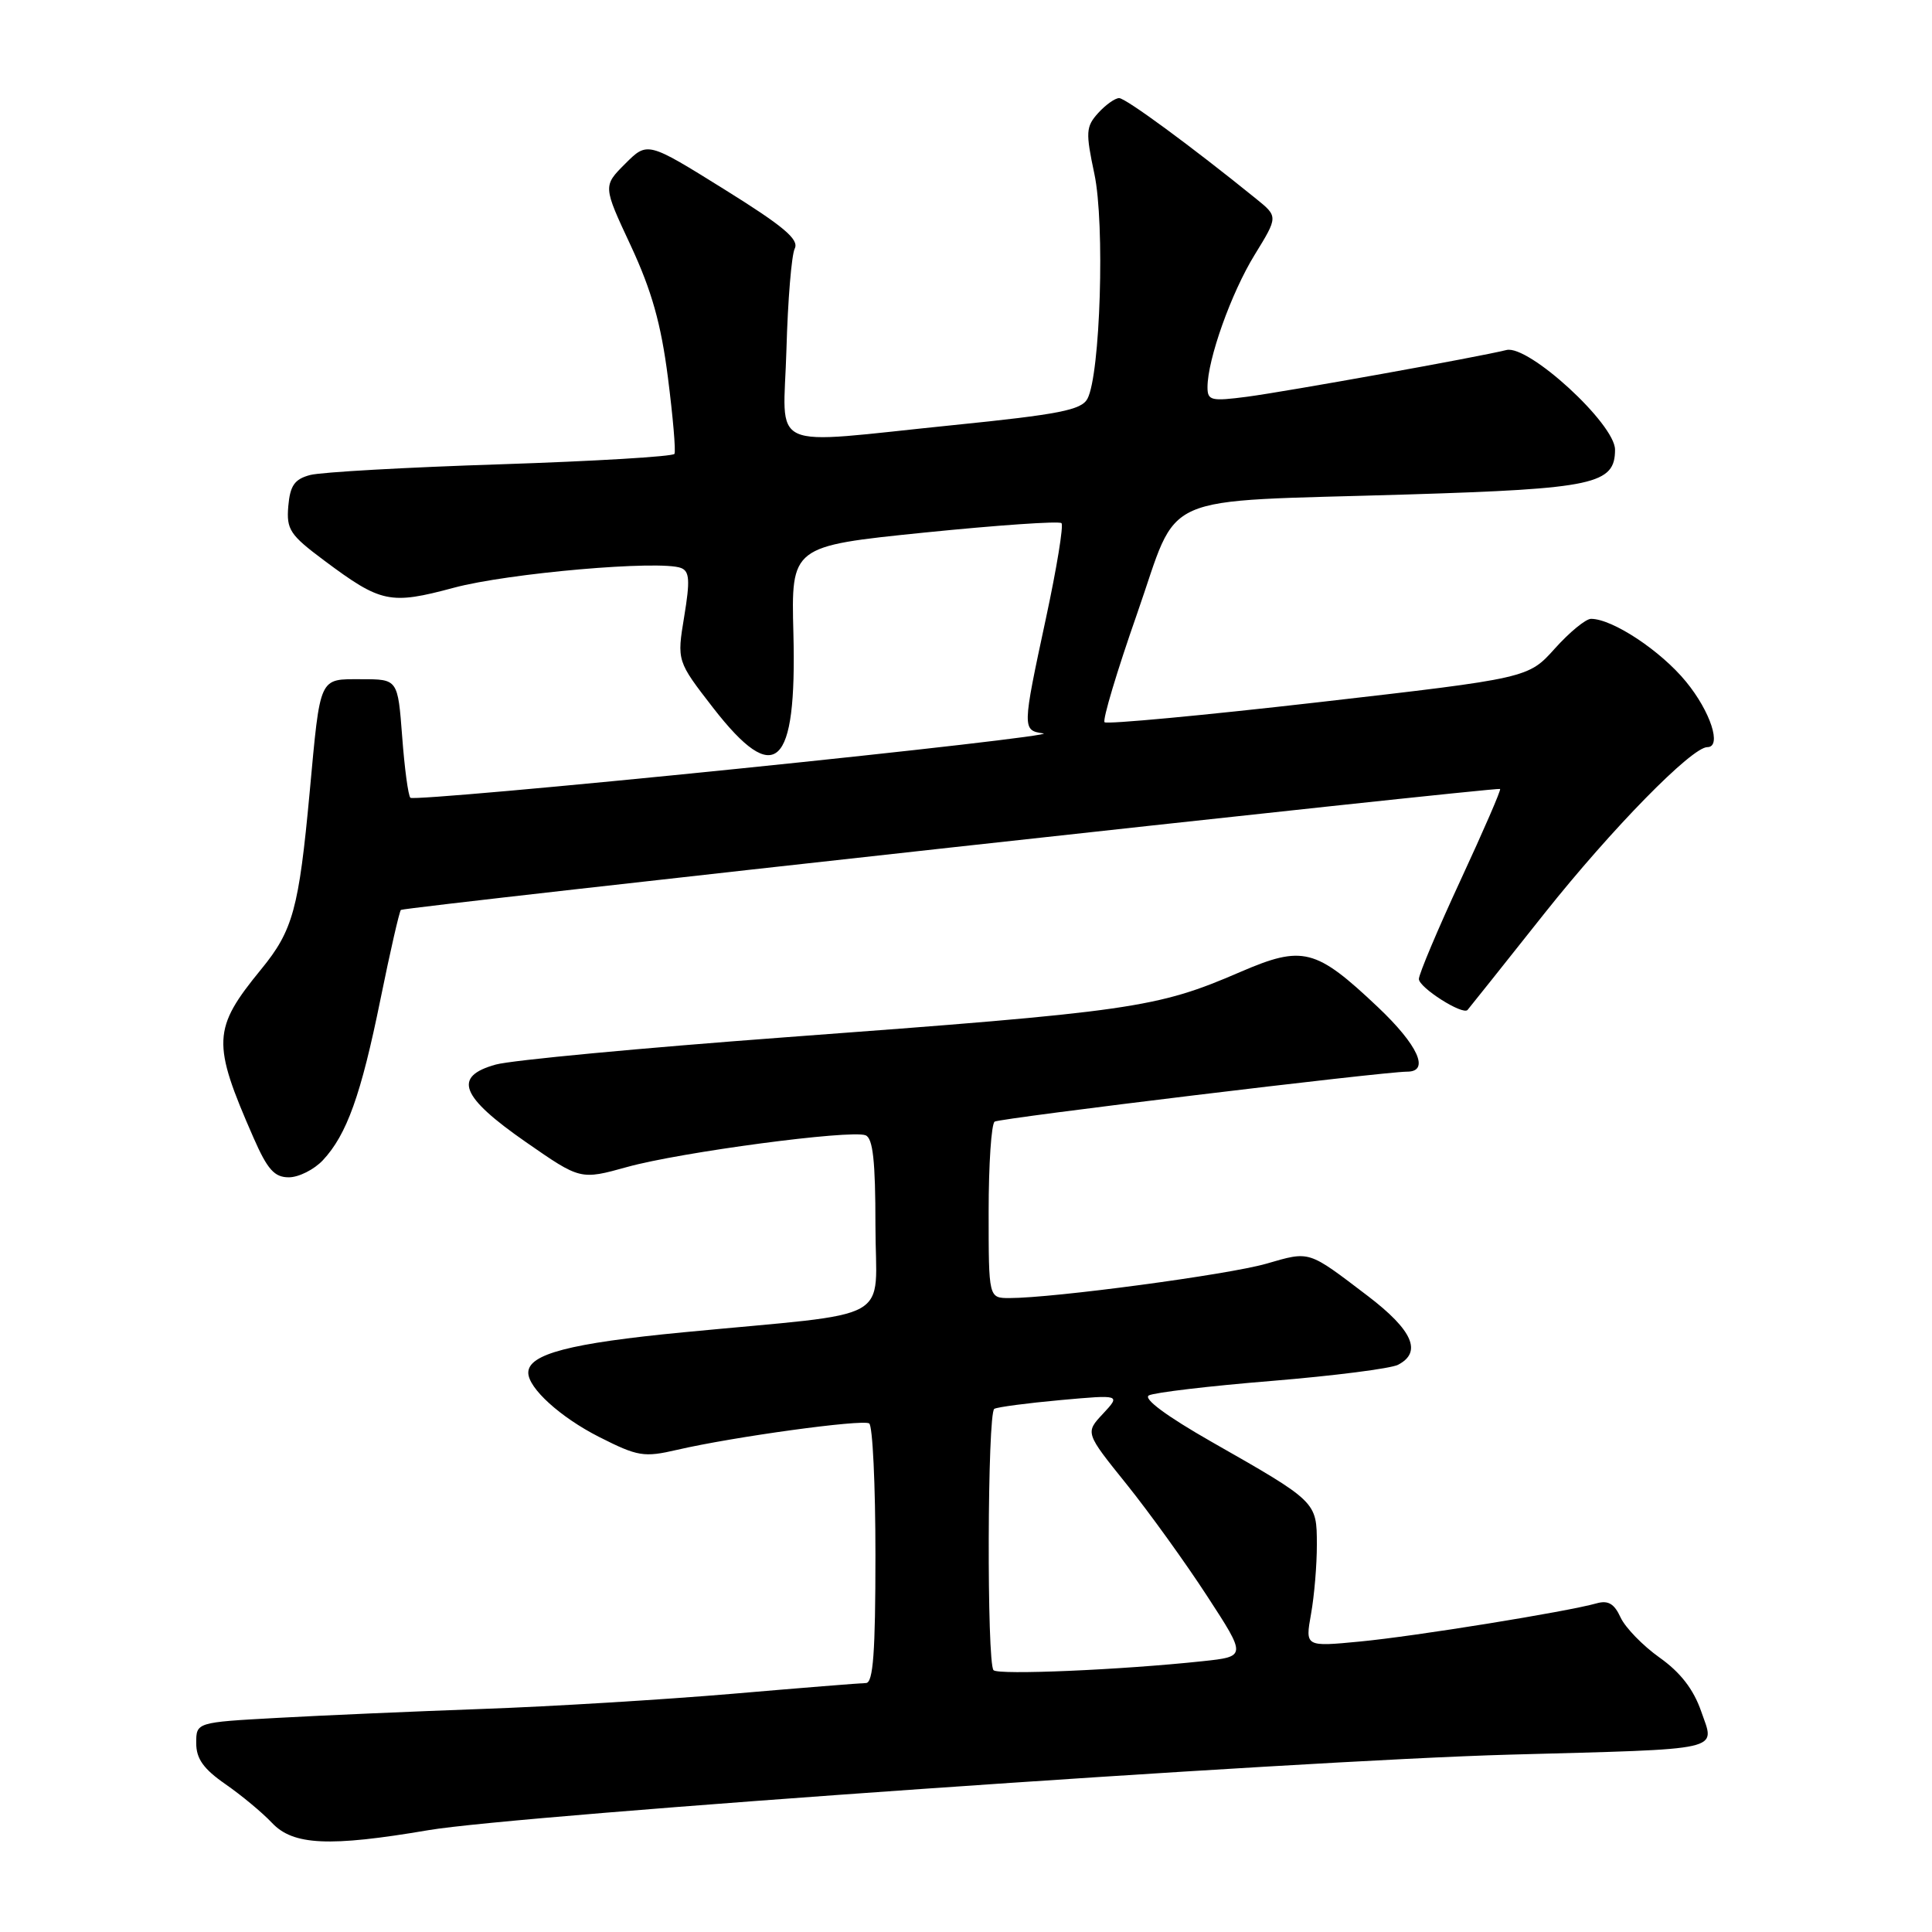 <?xml version="1.0" encoding="UTF-8" standalone="no"?>
<!DOCTYPE svg PUBLIC "-//W3C//DTD SVG 1.1//EN" "http://www.w3.org/Graphics/SVG/1.1/DTD/svg11.dtd" >
<svg xmlns="http://www.w3.org/2000/svg" xmlns:xlink="http://www.w3.org/1999/xlink" version="1.1" viewBox="0 0 256 256">
 <g >
 <path fill="currentColor"
d=" M 56.75 242.51 C 68.56 240.49 171.95 233.27 200.00 232.50 C 228.92 231.71 227.25 232.09 225.41 226.75 C 224.40 223.84 222.66 221.59 219.89 219.63 C 217.67 218.05 215.35 215.66 214.73 214.31 C 213.90 212.50 213.09 212.02 211.56 212.45 C 207.65 213.56 187.48 216.82 180.22 217.51 C 172.94 218.21 172.94 218.21 173.72 213.85 C 174.15 211.46 174.50 207.32 174.49 204.65 C 174.48 198.98 174.50 199.00 160.54 191.05 C 154.58 187.65 151.45 185.33 152.23 184.90 C 152.93 184.52 160.25 183.65 168.50 182.98 C 176.75 182.30 184.29 181.34 185.25 180.84 C 188.47 179.17 187.19 176.26 181.25 171.73 C 173.23 165.63 173.65 165.76 167.78 167.45 C 162.75 168.90 139.60 172.00 133.76 172.00 C 131.00 172.00 131.00 172.00 131.00 160.56 C 131.00 154.27 131.36 148.90 131.80 148.62 C 132.57 148.15 183.32 142.00 186.46 142.00 C 189.50 142.00 187.90 138.48 182.57 133.44 C 174.34 125.66 172.63 125.22 164.35 128.79 C 153.24 133.59 150.14 134.03 104.00 137.45 C 85.03 138.86 67.78 140.48 65.69 141.06 C 59.97 142.65 61.00 145.30 69.71 151.35 C 76.91 156.35 76.91 156.35 83.11 154.63 C 90.16 152.67 112.70 149.67 114.69 150.43 C 115.67 150.81 116.00 153.85 116.00 162.37 C 116.00 175.54 119.16 173.78 90.51 176.54 C 75.52 177.98 70.00 179.42 70.00 181.89 C 70.00 183.94 74.26 187.80 79.38 190.40 C 84.52 193.00 85.31 193.13 89.72 192.11 C 97.13 190.39 114.25 188.04 115.17 188.61 C 115.63 188.89 116.00 196.74 116.00 206.06 C 116.00 218.94 115.70 223.00 114.75 223.01 C 114.06 223.02 106.08 223.66 97.00 224.44 C 87.92 225.21 73.08 226.12 64.00 226.44 C 54.92 226.77 42.66 227.30 36.75 227.63 C 26.00 228.22 26.00 228.22 26.00 230.97 C 26.00 233.04 26.96 234.39 29.87 236.41 C 31.99 237.88 34.77 240.19 36.04 241.54 C 38.84 244.52 43.64 244.74 56.75 242.51 Z  M 42.78 153.74 C 45.95 150.35 47.84 145.09 50.42 132.38 C 51.70 126.08 52.92 120.76 53.12 120.57 C 53.53 120.19 198.32 104.26 198.77 104.54 C 198.93 104.64 196.57 110.07 193.54 116.61 C 190.51 123.15 188.02 129.05 188.01 129.72 C 188.00 130.85 193.83 134.56 194.46 133.82 C 194.62 133.65 199.22 127.87 204.68 120.99 C 213.58 109.80 224.16 99.00 226.23 99.00 C 228.19 99.00 226.66 94.29 223.41 90.33 C 220.05 86.22 213.66 82.00 210.82 82.00 C 210.12 82.00 207.97 83.77 206.03 85.93 C 202.50 89.86 202.50 89.86 174.70 93.05 C 159.41 94.80 146.66 95.99 146.36 95.70 C 146.07 95.40 148.00 88.94 150.66 81.35 C 156.41 64.92 152.71 66.56 186.50 65.52 C 211.25 64.76 214.00 64.16 214.00 59.58 C 214.00 56.18 202.53 45.65 199.61 46.38 C 195.84 47.32 170.64 51.85 165.25 52.57 C 160.48 53.19 160.00 53.08 160.00 51.31 C 160.00 47.63 163.14 38.81 166.25 33.76 C 169.36 28.70 169.36 28.70 166.43 26.33 C 157.82 19.36 149.16 13.00 148.29 13.00 C 147.75 13.00 146.50 13.89 145.51 14.98 C 143.88 16.79 143.84 17.52 145.01 23.04 C 146.42 29.67 145.80 49.64 144.09 52.84 C 143.29 54.33 140.35 54.91 126.32 56.33 C 101.17 58.88 103.82 60.09 104.21 46.25 C 104.39 39.79 104.88 33.80 105.31 32.93 C 105.90 31.72 103.82 29.97 95.93 25.06 C 85.79 18.75 85.79 18.75 82.84 21.70 C 79.89 24.65 79.89 24.65 83.59 32.57 C 86.35 38.51 87.59 42.89 88.50 50.00 C 89.17 55.23 89.56 59.79 89.37 60.14 C 89.18 60.49 78.82 61.11 66.36 61.52 C 53.89 61.92 42.53 62.56 41.10 62.94 C 39.03 63.49 38.44 64.33 38.20 67.07 C 37.94 70.17 38.41 70.88 42.97 74.28 C 50.50 79.90 51.68 80.15 60.13 77.88 C 67.33 75.94 87.46 74.19 90.24 75.26 C 91.37 75.70 91.45 76.91 90.66 81.70 C 89.69 87.59 89.69 87.59 94.50 93.80 C 102.75 104.42 105.59 101.79 105.13 83.93 C 104.83 72.37 104.83 72.37 122.47 70.57 C 132.17 69.59 140.35 69.02 140.65 69.32 C 140.95 69.61 140.02 75.29 138.59 81.94 C 135.44 96.60 135.44 96.78 138.25 97.18 C 139.49 97.36 121.24 99.47 97.70 101.87 C 74.16 104.27 54.67 106.00 54.38 105.71 C 54.09 105.43 53.60 101.78 53.29 97.60 C 52.71 90.00 52.71 90.00 47.92 90.00 C 42.21 90.00 42.47 89.43 41.03 105.00 C 39.60 120.44 38.81 123.30 34.61 128.43 C 28.14 136.33 28.06 138.14 33.59 150.75 C 35.44 154.97 36.36 156.00 38.27 156.00 C 39.58 156.00 41.61 154.98 42.78 153.74 Z  M 131.65 221.31 C 130.74 220.40 130.83 187.21 131.75 186.68 C 132.16 186.44 136.10 185.92 140.50 185.52 C 148.50 184.80 148.50 184.80 146.15 187.33 C 143.79 189.85 143.79 189.85 149.28 196.67 C 152.30 200.43 157.10 207.10 159.96 211.50 C 165.17 219.50 165.17 219.50 159.33 220.12 C 148.59 221.27 132.30 221.97 131.65 221.31 Z "/>
</g>
</svg>